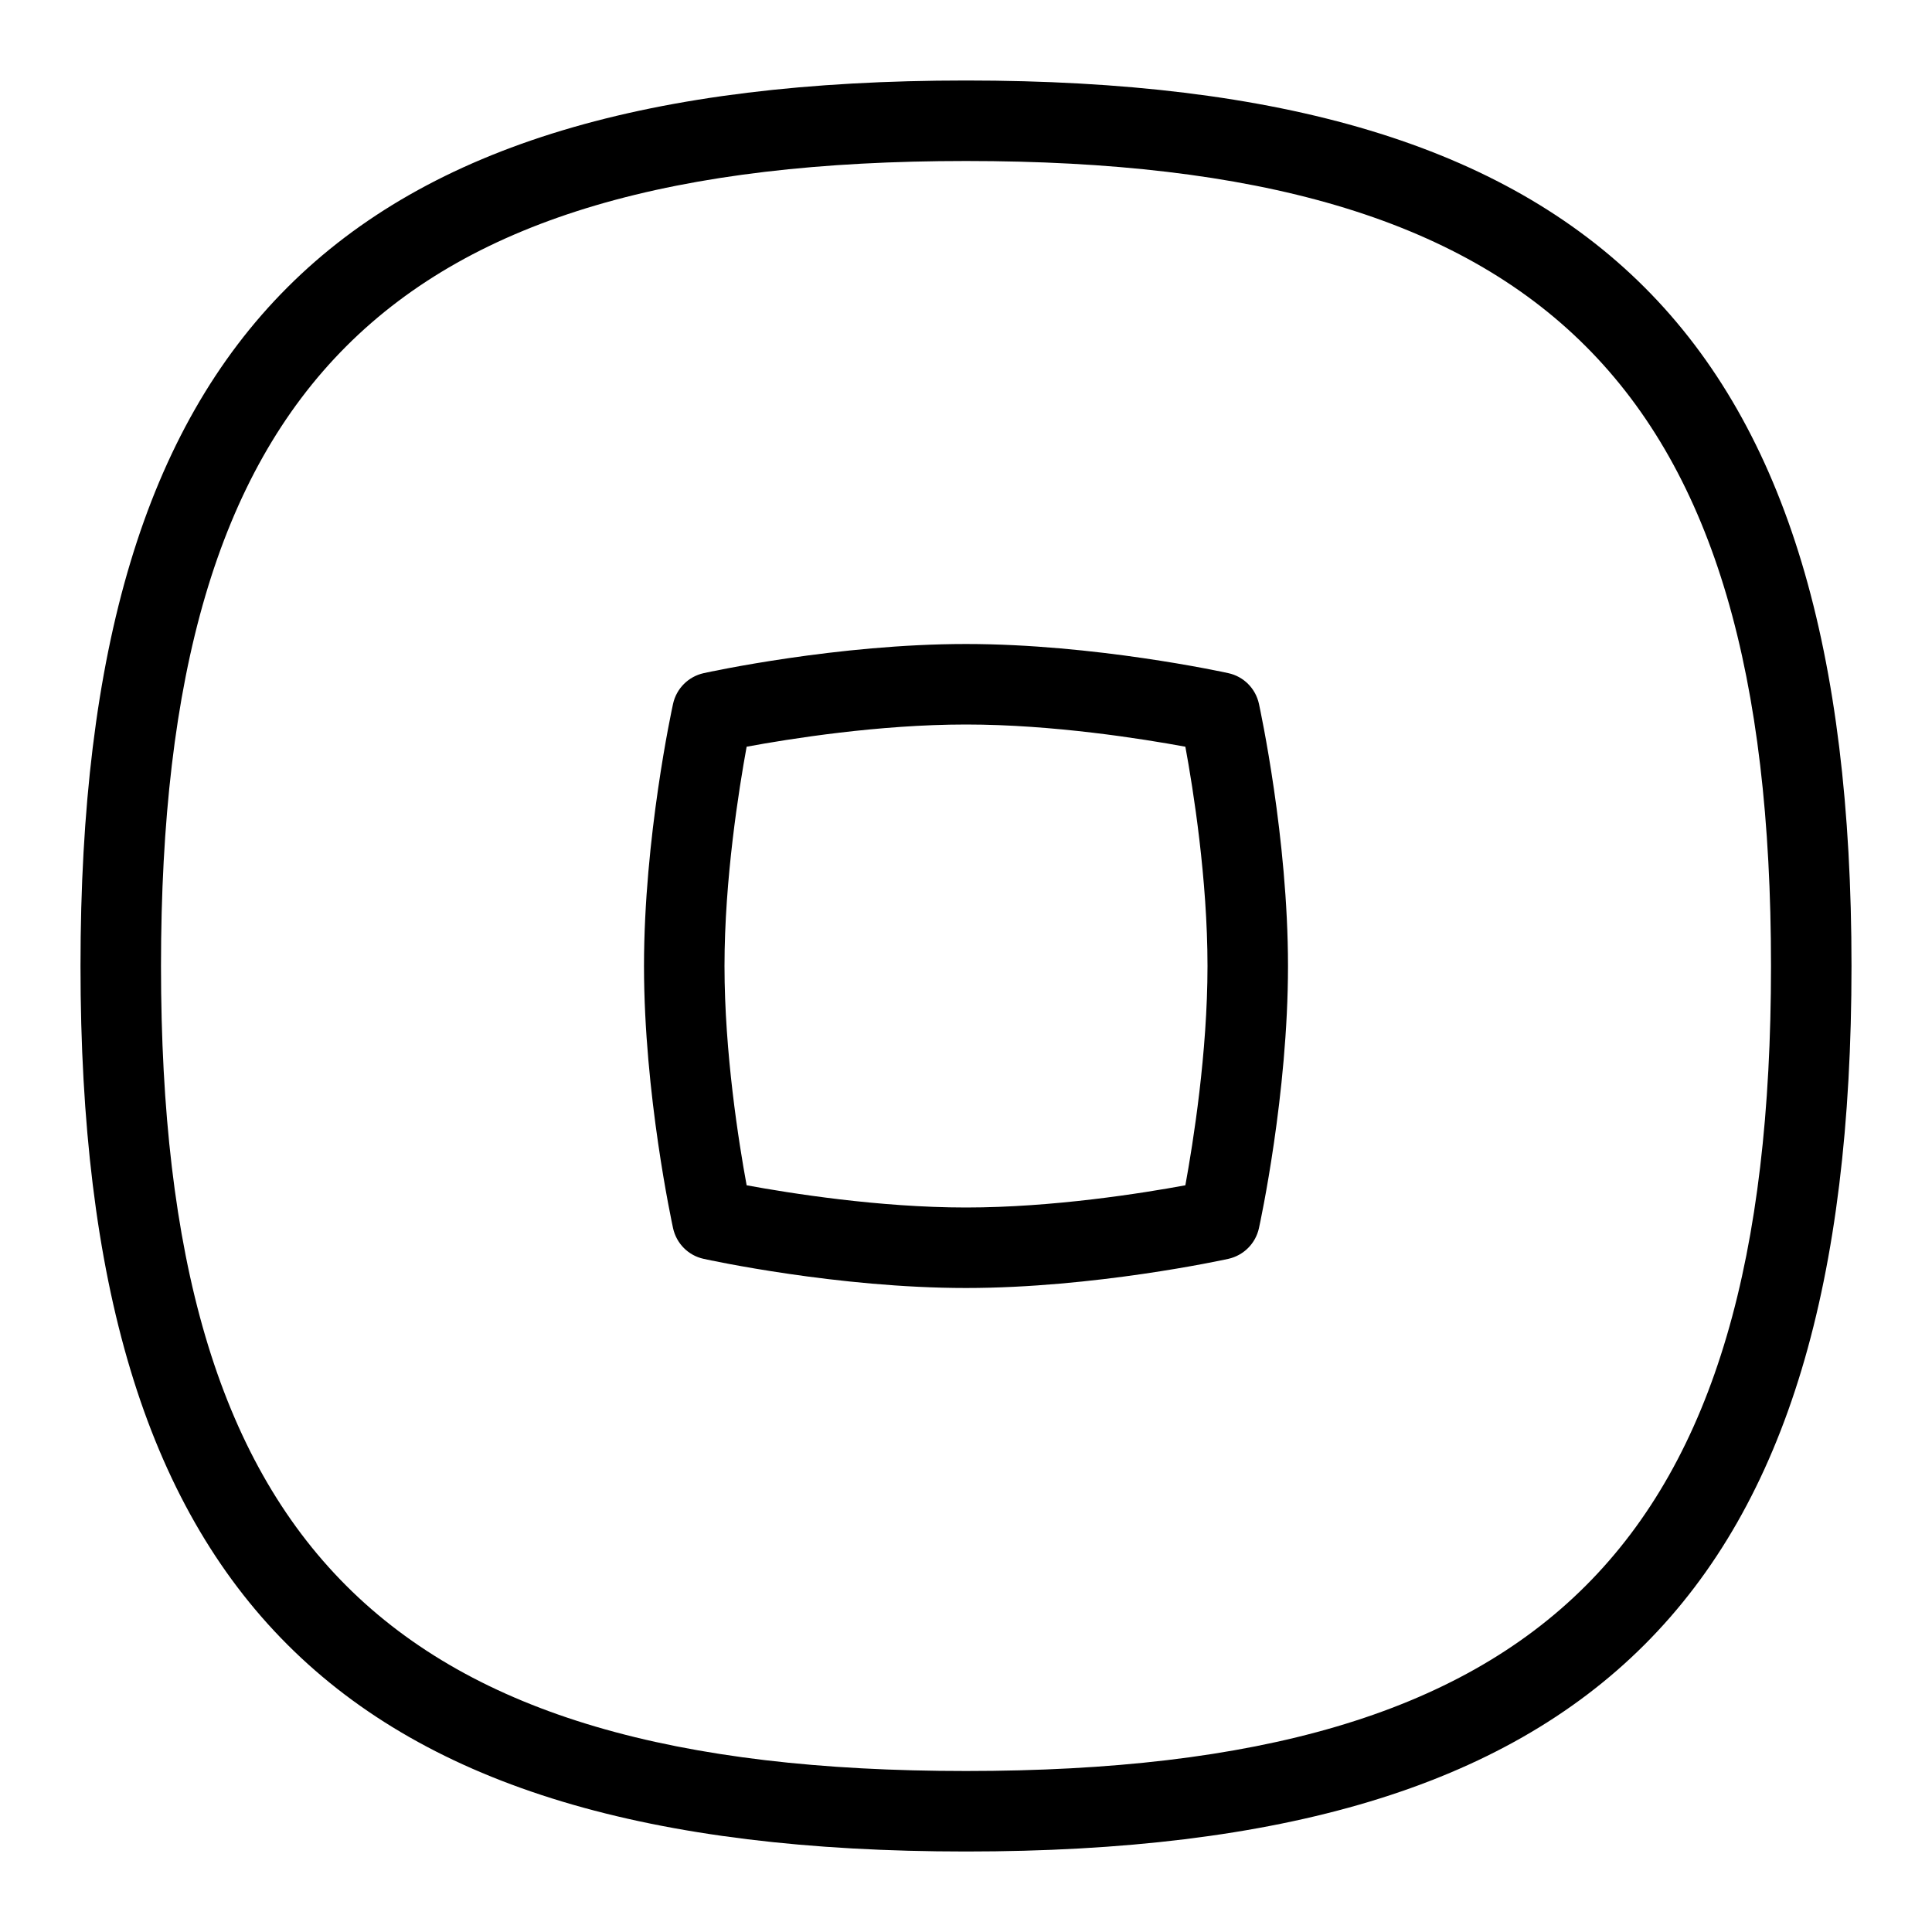 <svg id="Layer_1" viewBox="0 0 24 24" xmlns="http://www.w3.org/2000/svg" data-name="Layer 1"><path d="m12 1c-7.813 0-11 3.187-11 11s3.187 11 11 11 11-3.187 11-11-3.187-11-11-11zm0 21c-7.196 0-10-2.804-10-10s2.804-10 10-10 10 2.804 10 10-2.804 10-10 10zm3.258-13.638c-.067-.015-1.666-.362-3.258-.362s-3.19.347-3.258.362c-.19.042-.339.19-.381.381-.015.067-.361 1.666-.361 3.257s.347 3.19.361 3.257c.042.191.19.34.381.381.067.015 1.666.362 3.258.362s3.19-.347 3.258-.362c.19-.042.339-.19.381-.381.015-.067.361-1.666.361-3.257s-.347-3.19-.361-3.257c-.042-.191-.19-.34-.381-.381zm-.533 6.362c-.53.098-1.644.276-2.725.276s-2.193-.178-2.725-.276c-.098-.531-.275-1.646-.275-2.724s.178-2.193.275-2.724c.53-.098 1.644-.276 2.725-.276s2.193.178 2.725.276c.098.531.275 1.646.275 2.724s-.178 2.193-.275 2.724z"/></svg>